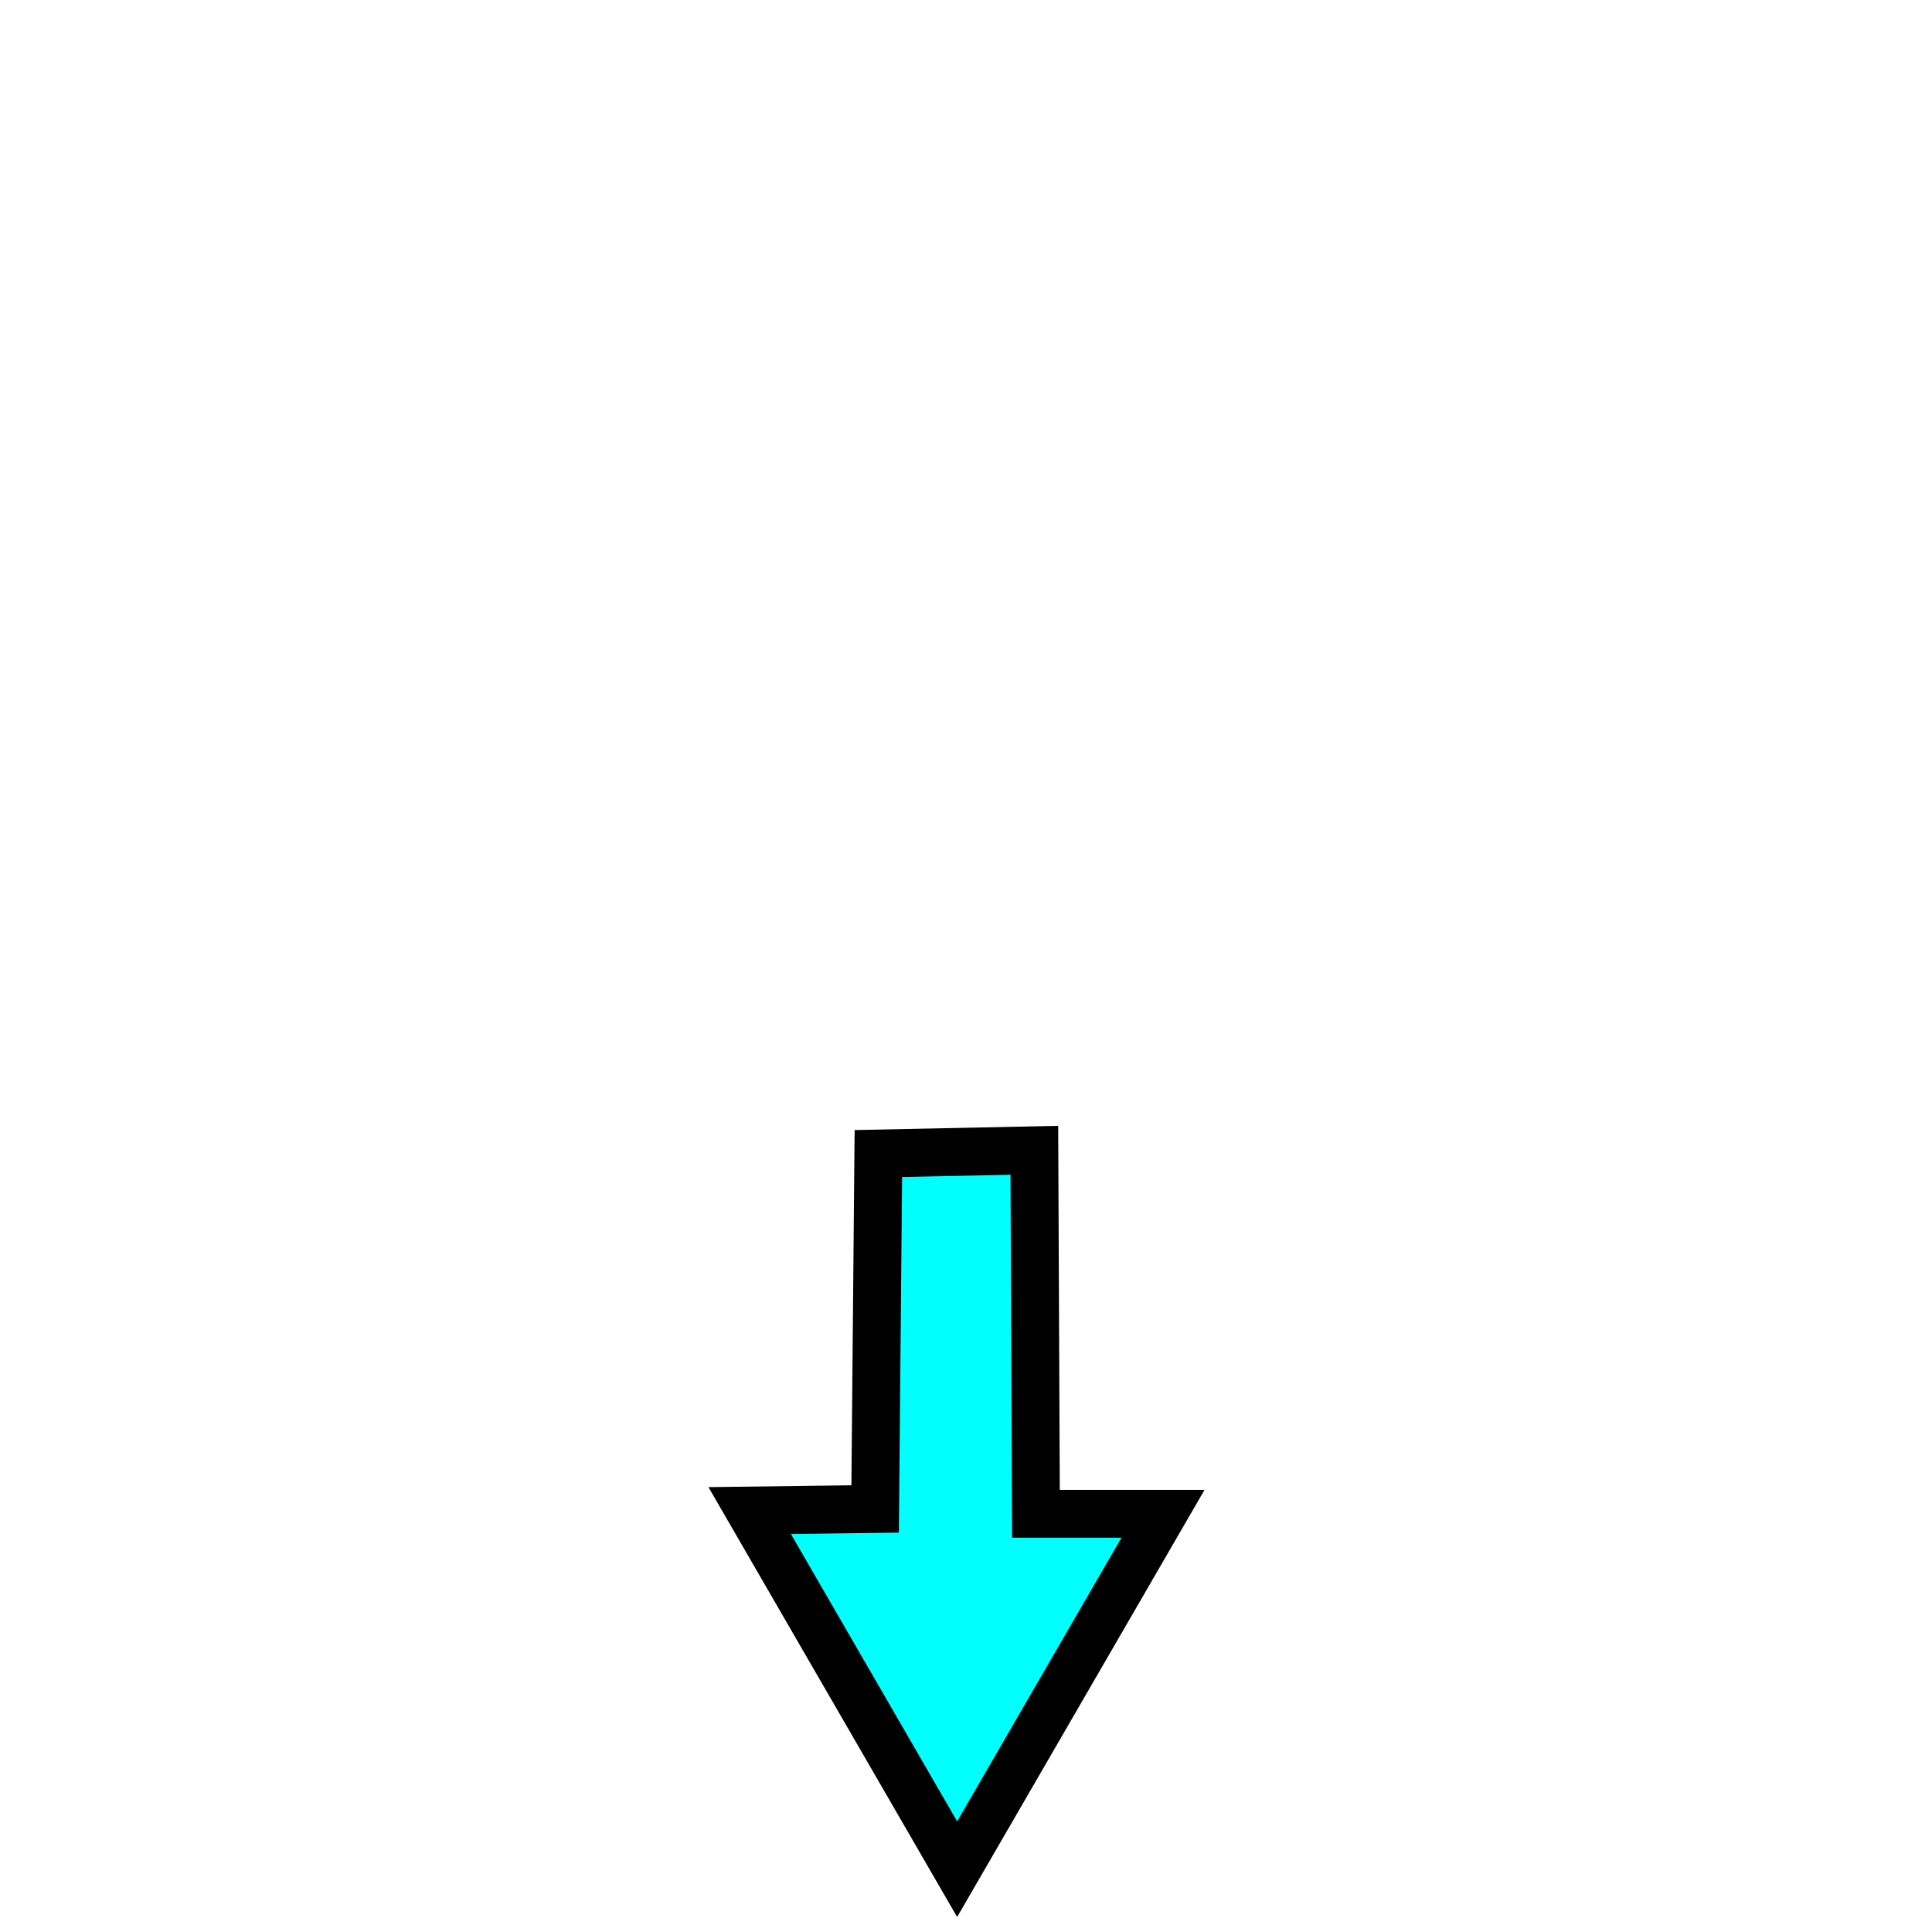 <?xml version="1.0" encoding="UTF-8" standalone="no"?>
<!-- Generator: Adobe Illustrator 17.1.0, SVG Export Plug-In . SVG Version: 6.00 Build 0)  -->

<svg
   version="1.1"
   id="Capa_1"
   x="0px"
   y="0px"
   viewBox="0 0 55.587 55.468"
   xml:space="preserve"
   sodipodi:docname="dive.svg"
   width="55.587"
   height="55.468"
   inkscape:version="1.2 (dc2aeda, 2022-05-15)"
   xmlns:inkscape="http://www.inkscape.org/namespaces/inkscape"
   xmlns:sodipodi="http://sodipodi.sourceforge.net/DTD/sodipodi-0.dtd"
   xmlns="http://www.w3.org/2000/svg"
   xmlns:svg="http://www.w3.org/2000/svg"><defs
   id="defs228" /><sodipodi:namedview
   id="namedview226"
   pagecolor="#505050"
   bordercolor="#ffffff"
   borderopacity="1"
   inkscape:showpageshadow="0"
   inkscape:pageopacity="0"
   inkscape:pagecheckerboard="1"
   inkscape:deskcolor="#505050"
   showgrid="false"
   inkscape:zoom="4.04"
   inkscape:cx="26.113861"
   inkscape:cy="-0.61881188"
   inkscape:window-width="1920"
   inkscape:window-height="967"
   inkscape:window-x="0"
   inkscape:window-y="25"
   inkscape:window-maximized="0"
   inkscape:current-layer="Capa_1" />
















<path
   style="fill:#00ffff;fill-opacity:1;stroke:#000000;stroke-width:1.378px;stroke-linecap:butt;stroke-linejoin:miter;stroke-opacity:1"
   d="m 25.272,33.191 -0.093,10.227 -3.61,0.046 5.97,10.32 5.923,-10.227 h -3.656 l -0.046,-10.459 z"
   id="path11121"
   inkscape:label="path11121" /></svg>
